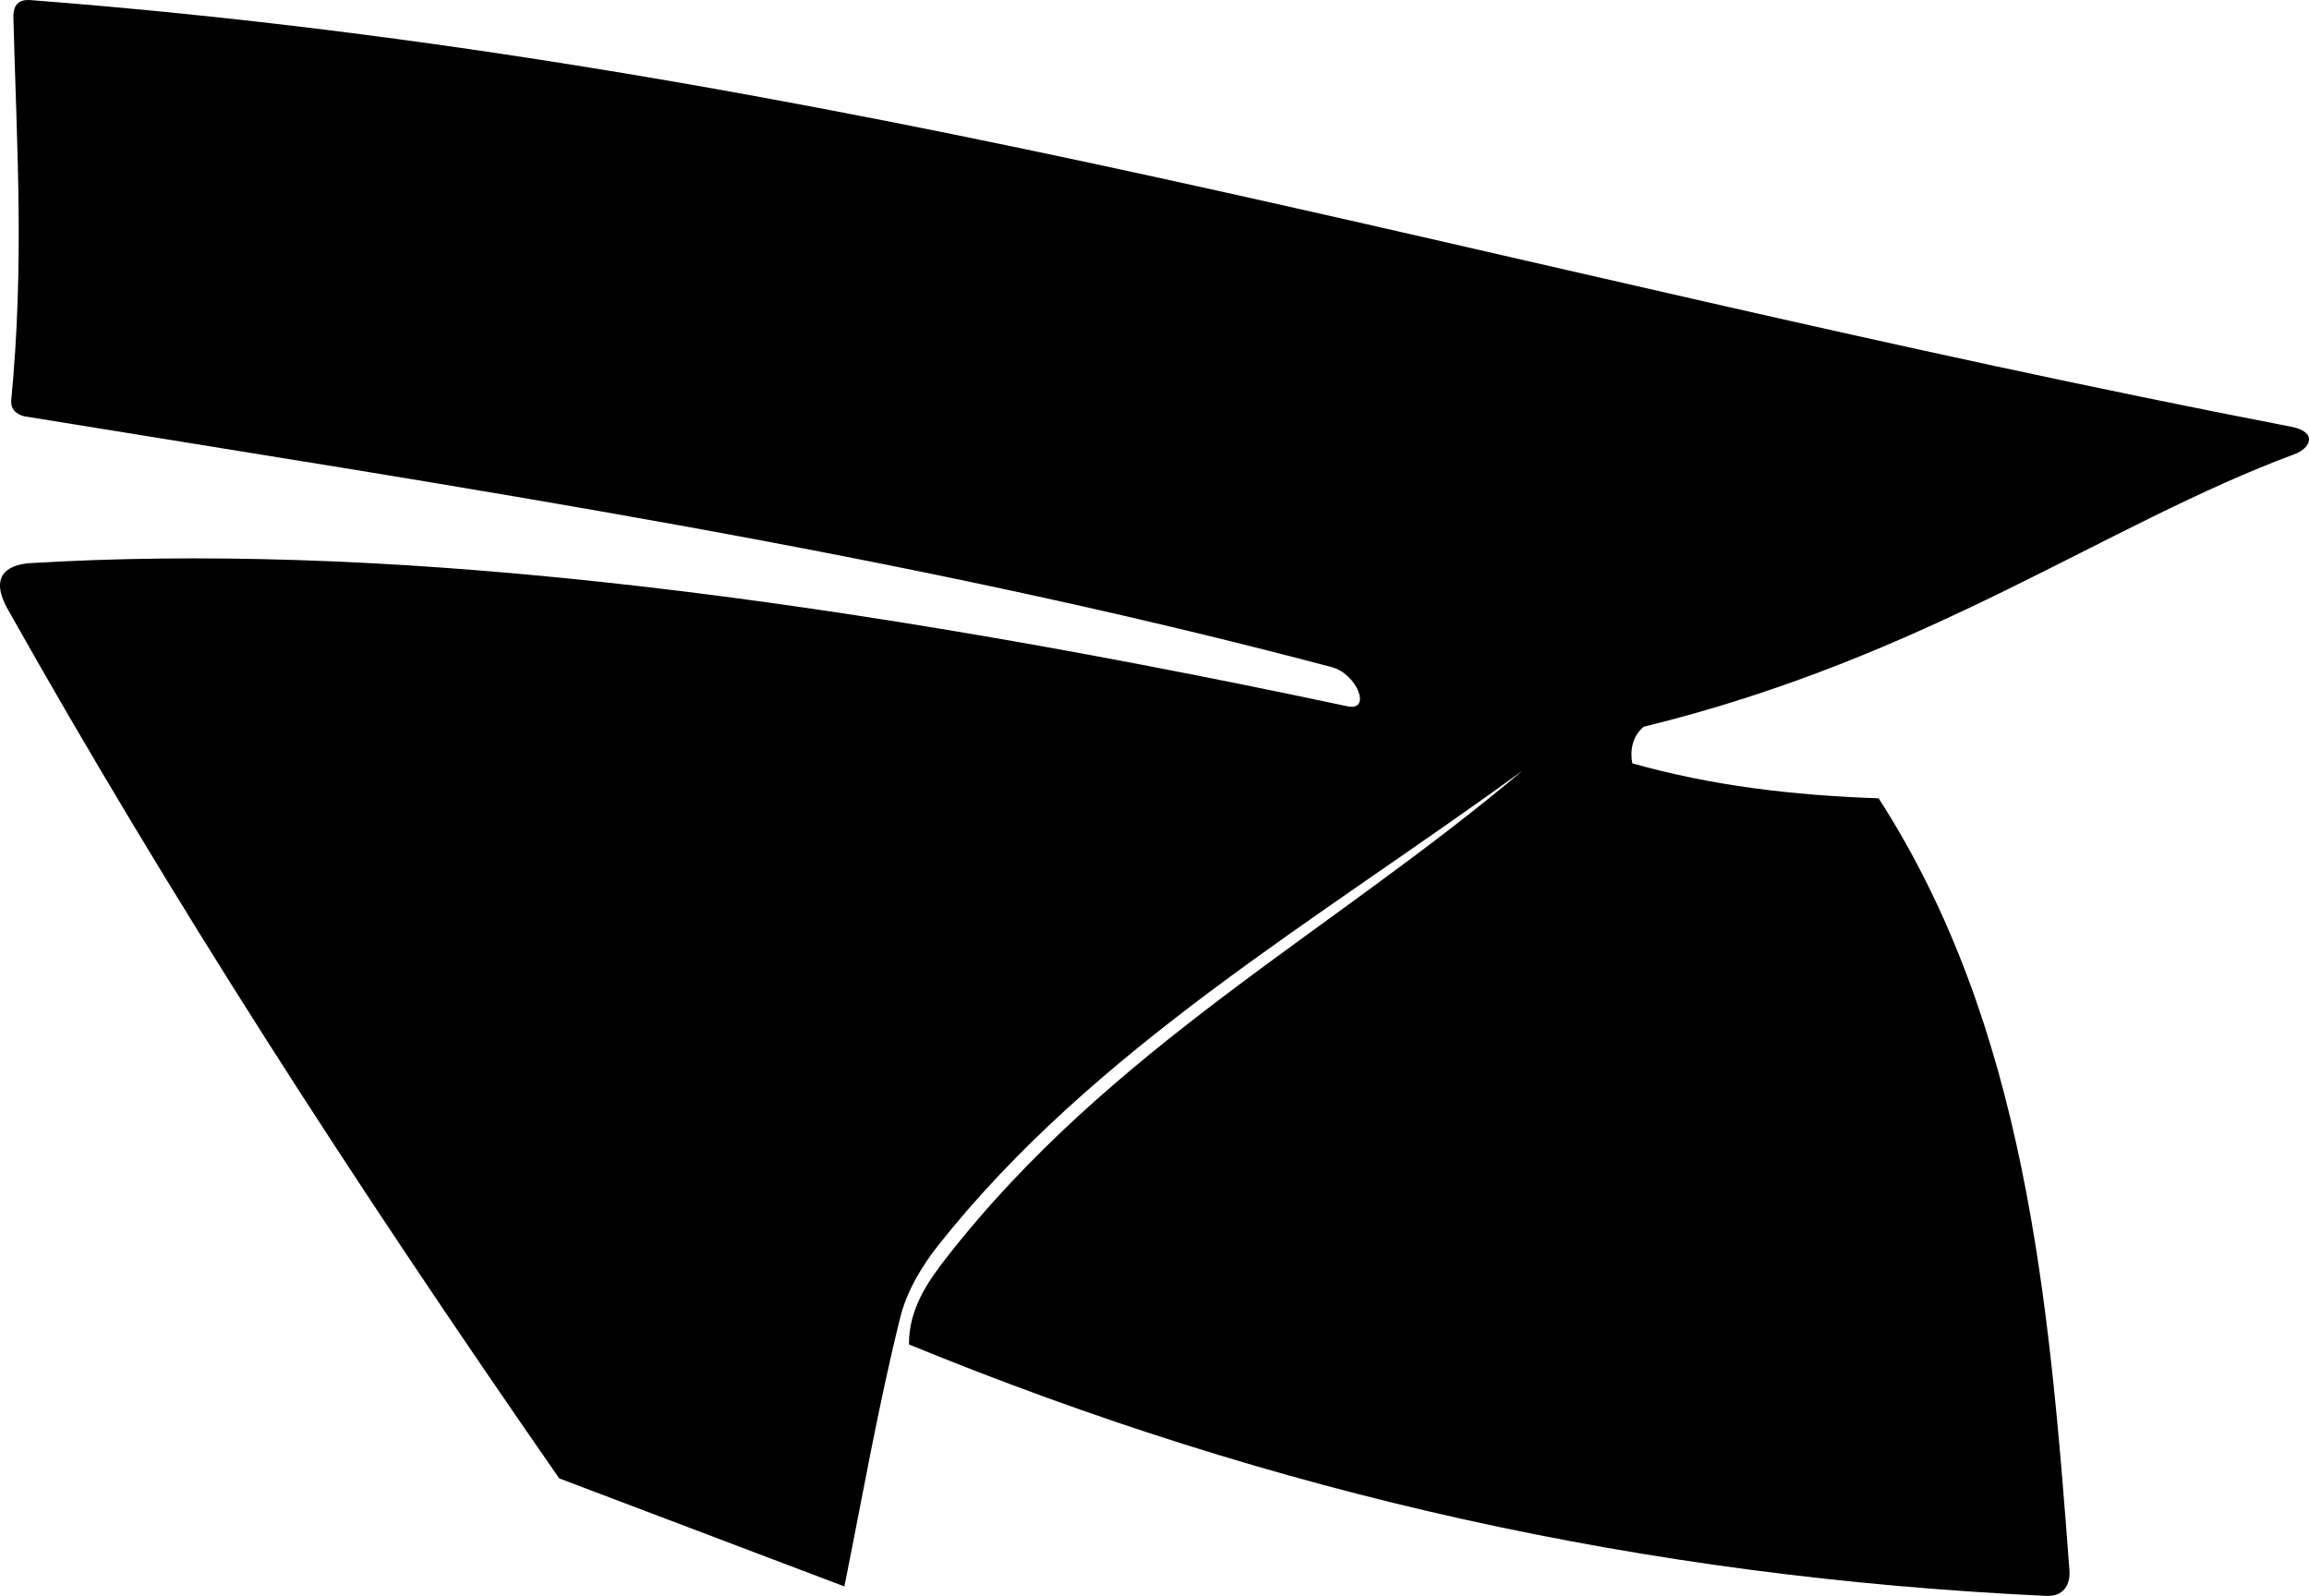<?xml version="1.0" encoding="utf-8"?>
<!-- Generator: Adobe Illustrator 16.0.0, SVG Export Plug-In . SVG Version: 6.00 Build 0)  -->
<!DOCTYPE svg PUBLIC "-//W3C//DTD SVG 1.1//EN" "http://www.w3.org/Graphics/SVG/1.1/DTD/svg11.dtd">
<svg version="1.1" id="Layer_1" xmlns="http://www.w3.org/2000/svg" xmlns:xlink="http://www.w3.org/1999/xlink" x="0px" y="0px"
	 width="723.355px" height="499.963px" viewBox="0 0 723.355 499.963" enable-background="new 0 0 723.355 499.963"
	 xml:space="preserve">
<path d="M717.753,133.683C463.8,84.545,262.505,19.543,9.601,0.031c-3.464-0.267-5.53,1.158-5.41,5.571
	c1.163,42.629,3.408,76.95-0.667,119.802c-0.355,3.769,3.219,4.87,4.297,5.045c136.979,22.284,273.704,42.611,409.446,78.562
	c7.809,2.067,12.561,13.885,4.852,12.249c-178.91-37.993-307.958-51.058-412.425-44.867c-5.312,0.314-13.965,2.561-7.233,14.525
	c51.014,90.699,107.613,178.481,172.726,272.216c29.945,11.352,59.394,22.504,89.34,33.854
	c5.676-28.192,10.585-56.479,17.529-84.388c1.988-8.004,6.713-15.959,11.848-22.442c48.713-61.546,118.555-101.787,183.077-148.749
	c-60.188,50.793-129.229,86.811-180.605,152.759c-6.099,7.827-11.678,16.203-11.62,27.013
	c114.82,47.058,230.234,72.859,356.226,78.768c0.17,0.008,0.336,0.013,0.497,0.015l1.617-0.131c4.208-0.729,5.466-4.418,5.211-7.839
	c-6.34-85.021-13.817-170.549-59.774-241.902c-26.94-0.934-52.222-3.925-77.175-10.957c-0.67-3.52-0.27-8.329,3.593-11.464
	c89.38-21.899,144.242-63.244,203.893-85.399C723.885,140.392,726.176,135.312,717.753,133.683z"/>
</svg>

